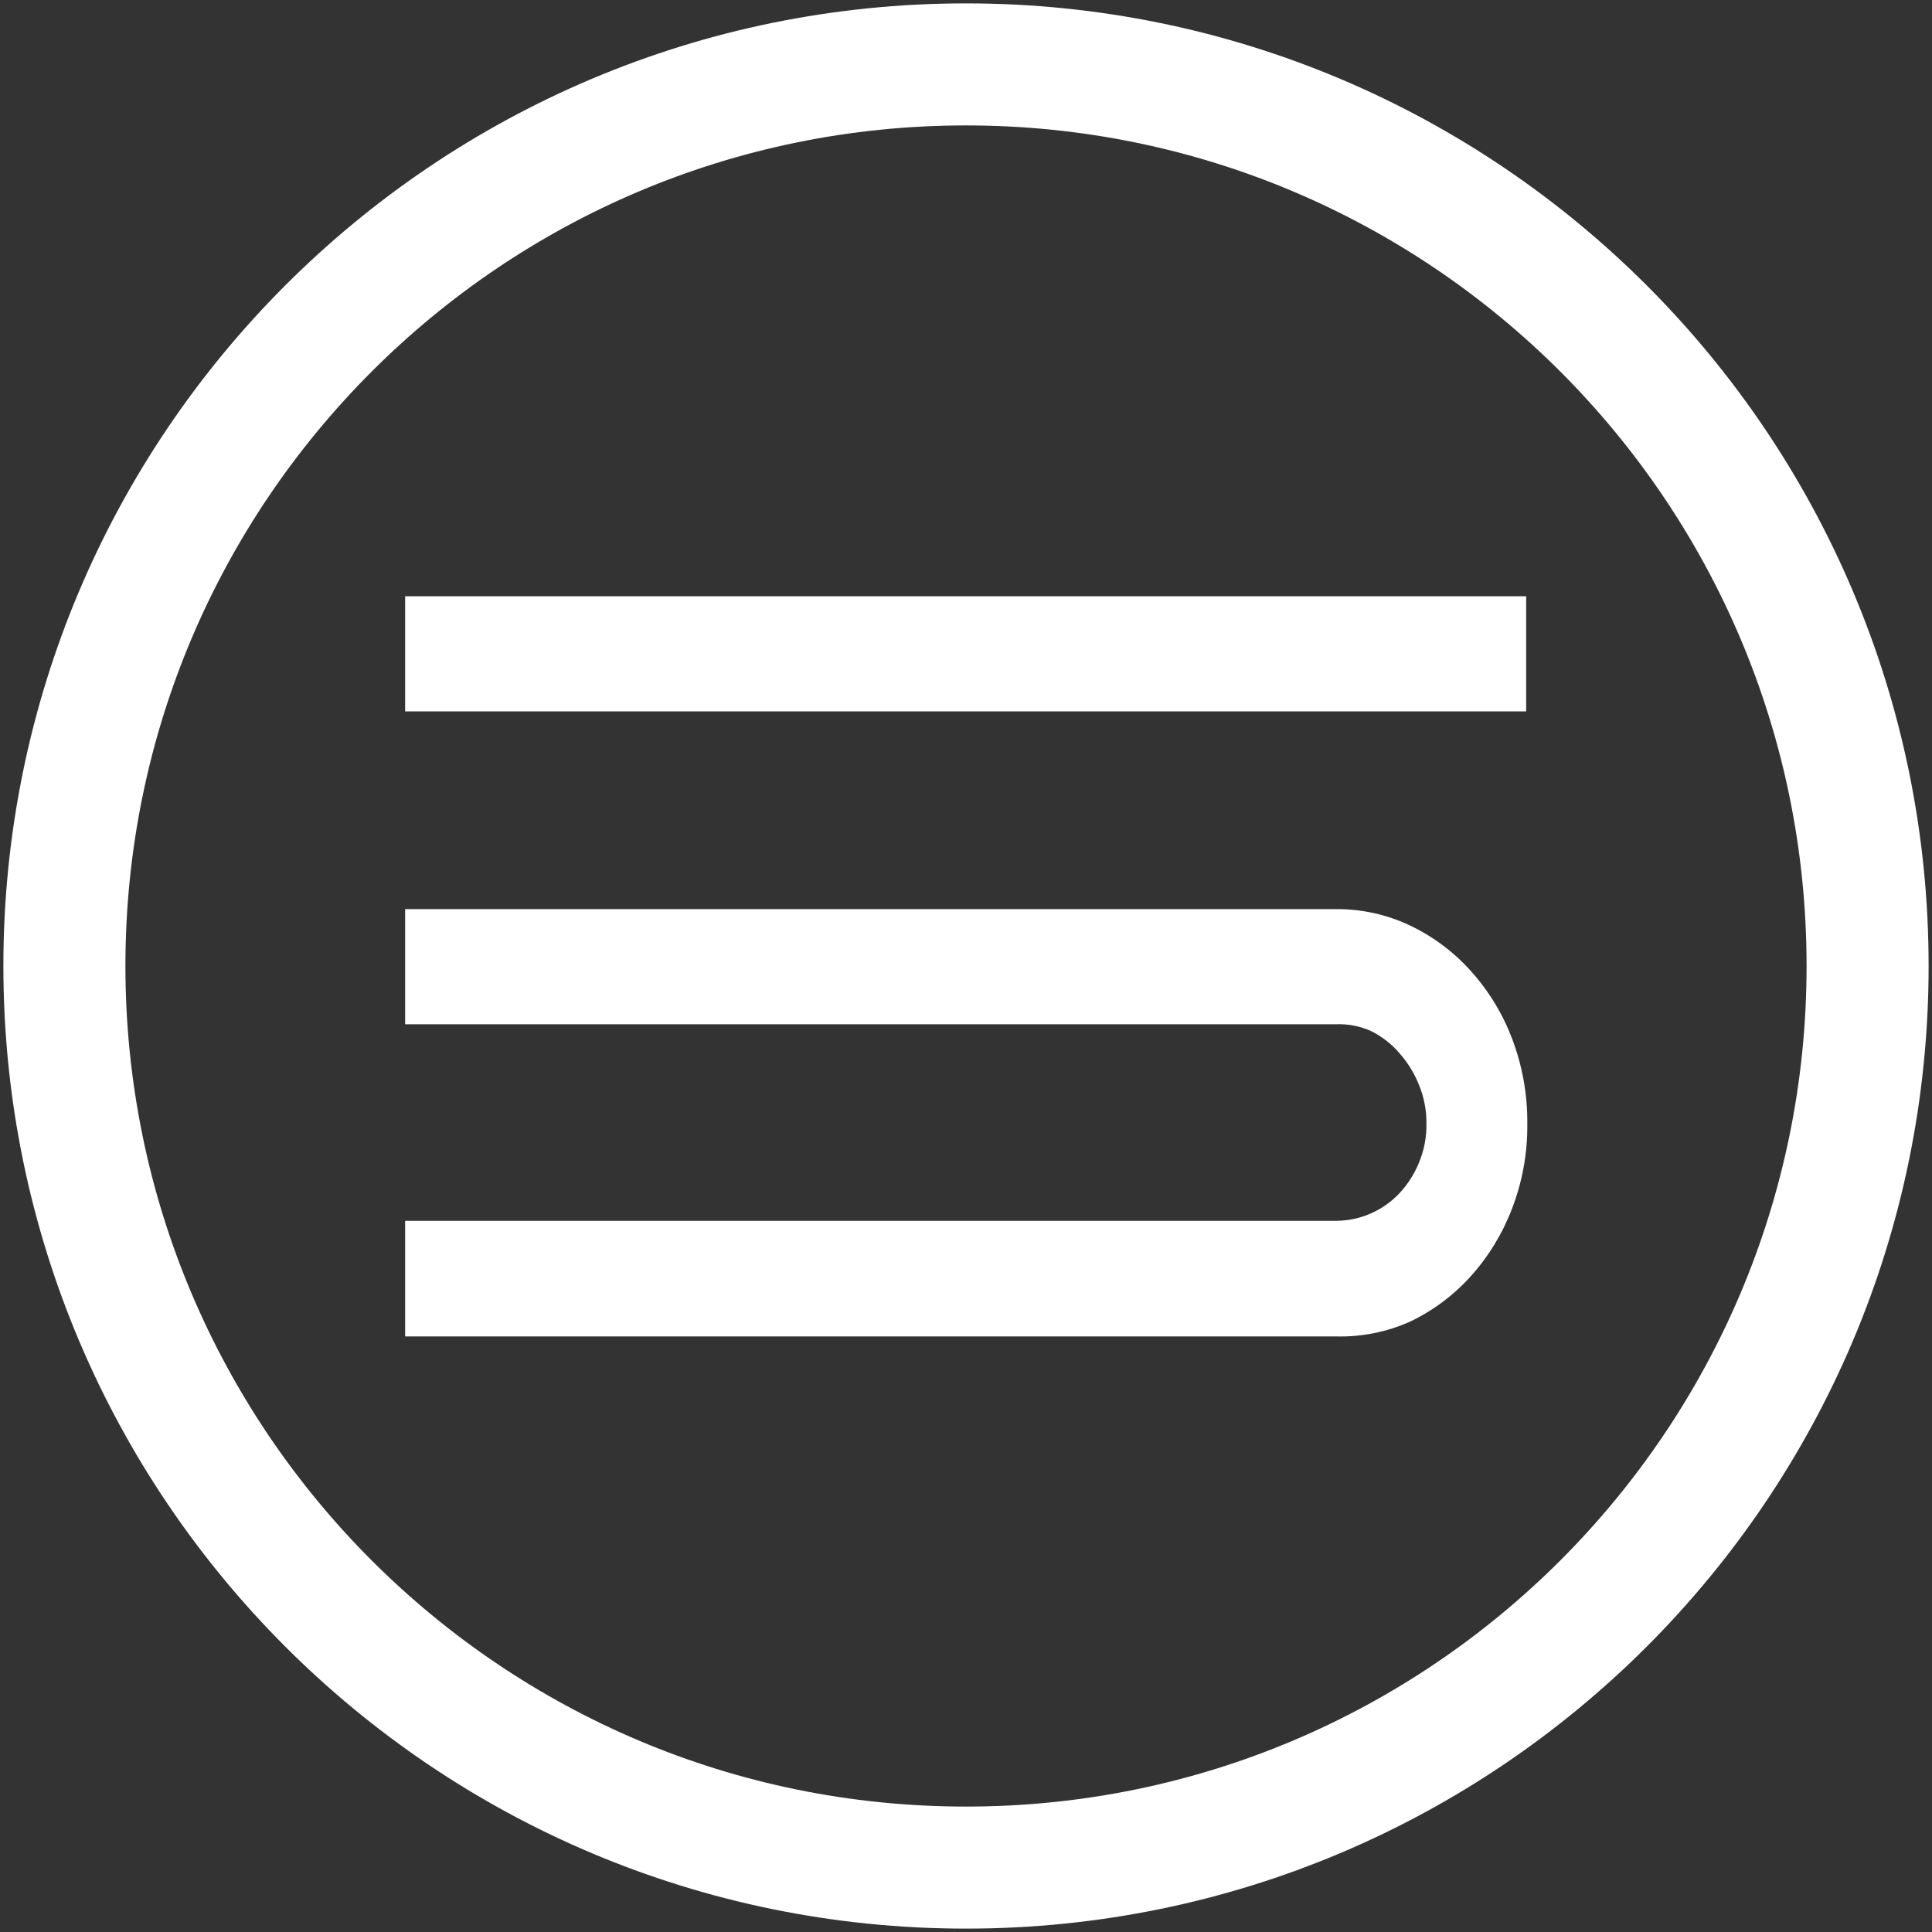 <svg width="60" height="60" viewBox="0 0 60 60" fill="none" xmlns="http://www.w3.org/2000/svg">
<rect x="0" y="0" width="60" height="60" fill="#333333" stroke="none"/>
<path d="M47.397 18.517V22.093H12.582V18.517H47.397ZM12.582 41.504V37.913H41.504C41.875 37.911 42.242 37.832 42.581 37.681C42.92 37.531 43.224 37.313 43.476 37.041C43.732 36.763 43.935 36.441 44.074 36.09C44.23 35.711 44.307 35.303 44.299 34.893C44.304 34.488 44.227 34.086 44.074 33.71C43.933 33.349 43.731 33.016 43.476 32.725C43.229 32.432 42.924 32.192 42.581 32.021C42.243 31.869 41.875 31.796 41.504 31.809H12.582V28.233H41.504C42.293 28.23 43.072 28.403 43.785 28.74C44.501 29.08 45.142 29.559 45.672 30.148C46.23 30.766 46.666 31.482 46.961 32.26C47.28 33.103 47.44 33.998 47.432 34.9C47.442 35.797 47.282 36.688 46.961 37.526C46.666 38.304 46.229 39.021 45.672 39.639C45.142 40.228 44.501 40.706 43.785 41.047C43.068 41.366 42.289 41.523 41.504 41.504H12.582Z" fill="white"/>
<path d="M30 58C45.464 58 58 45.464 58 30C58 14.536 45.464 2 30 2C14.536 2 2 14.536 2 30C2 45.464 14.536 58 30 58Z" stroke="white" stroke-width="3.79" stroke-miterlimit="10"/>
</svg>
